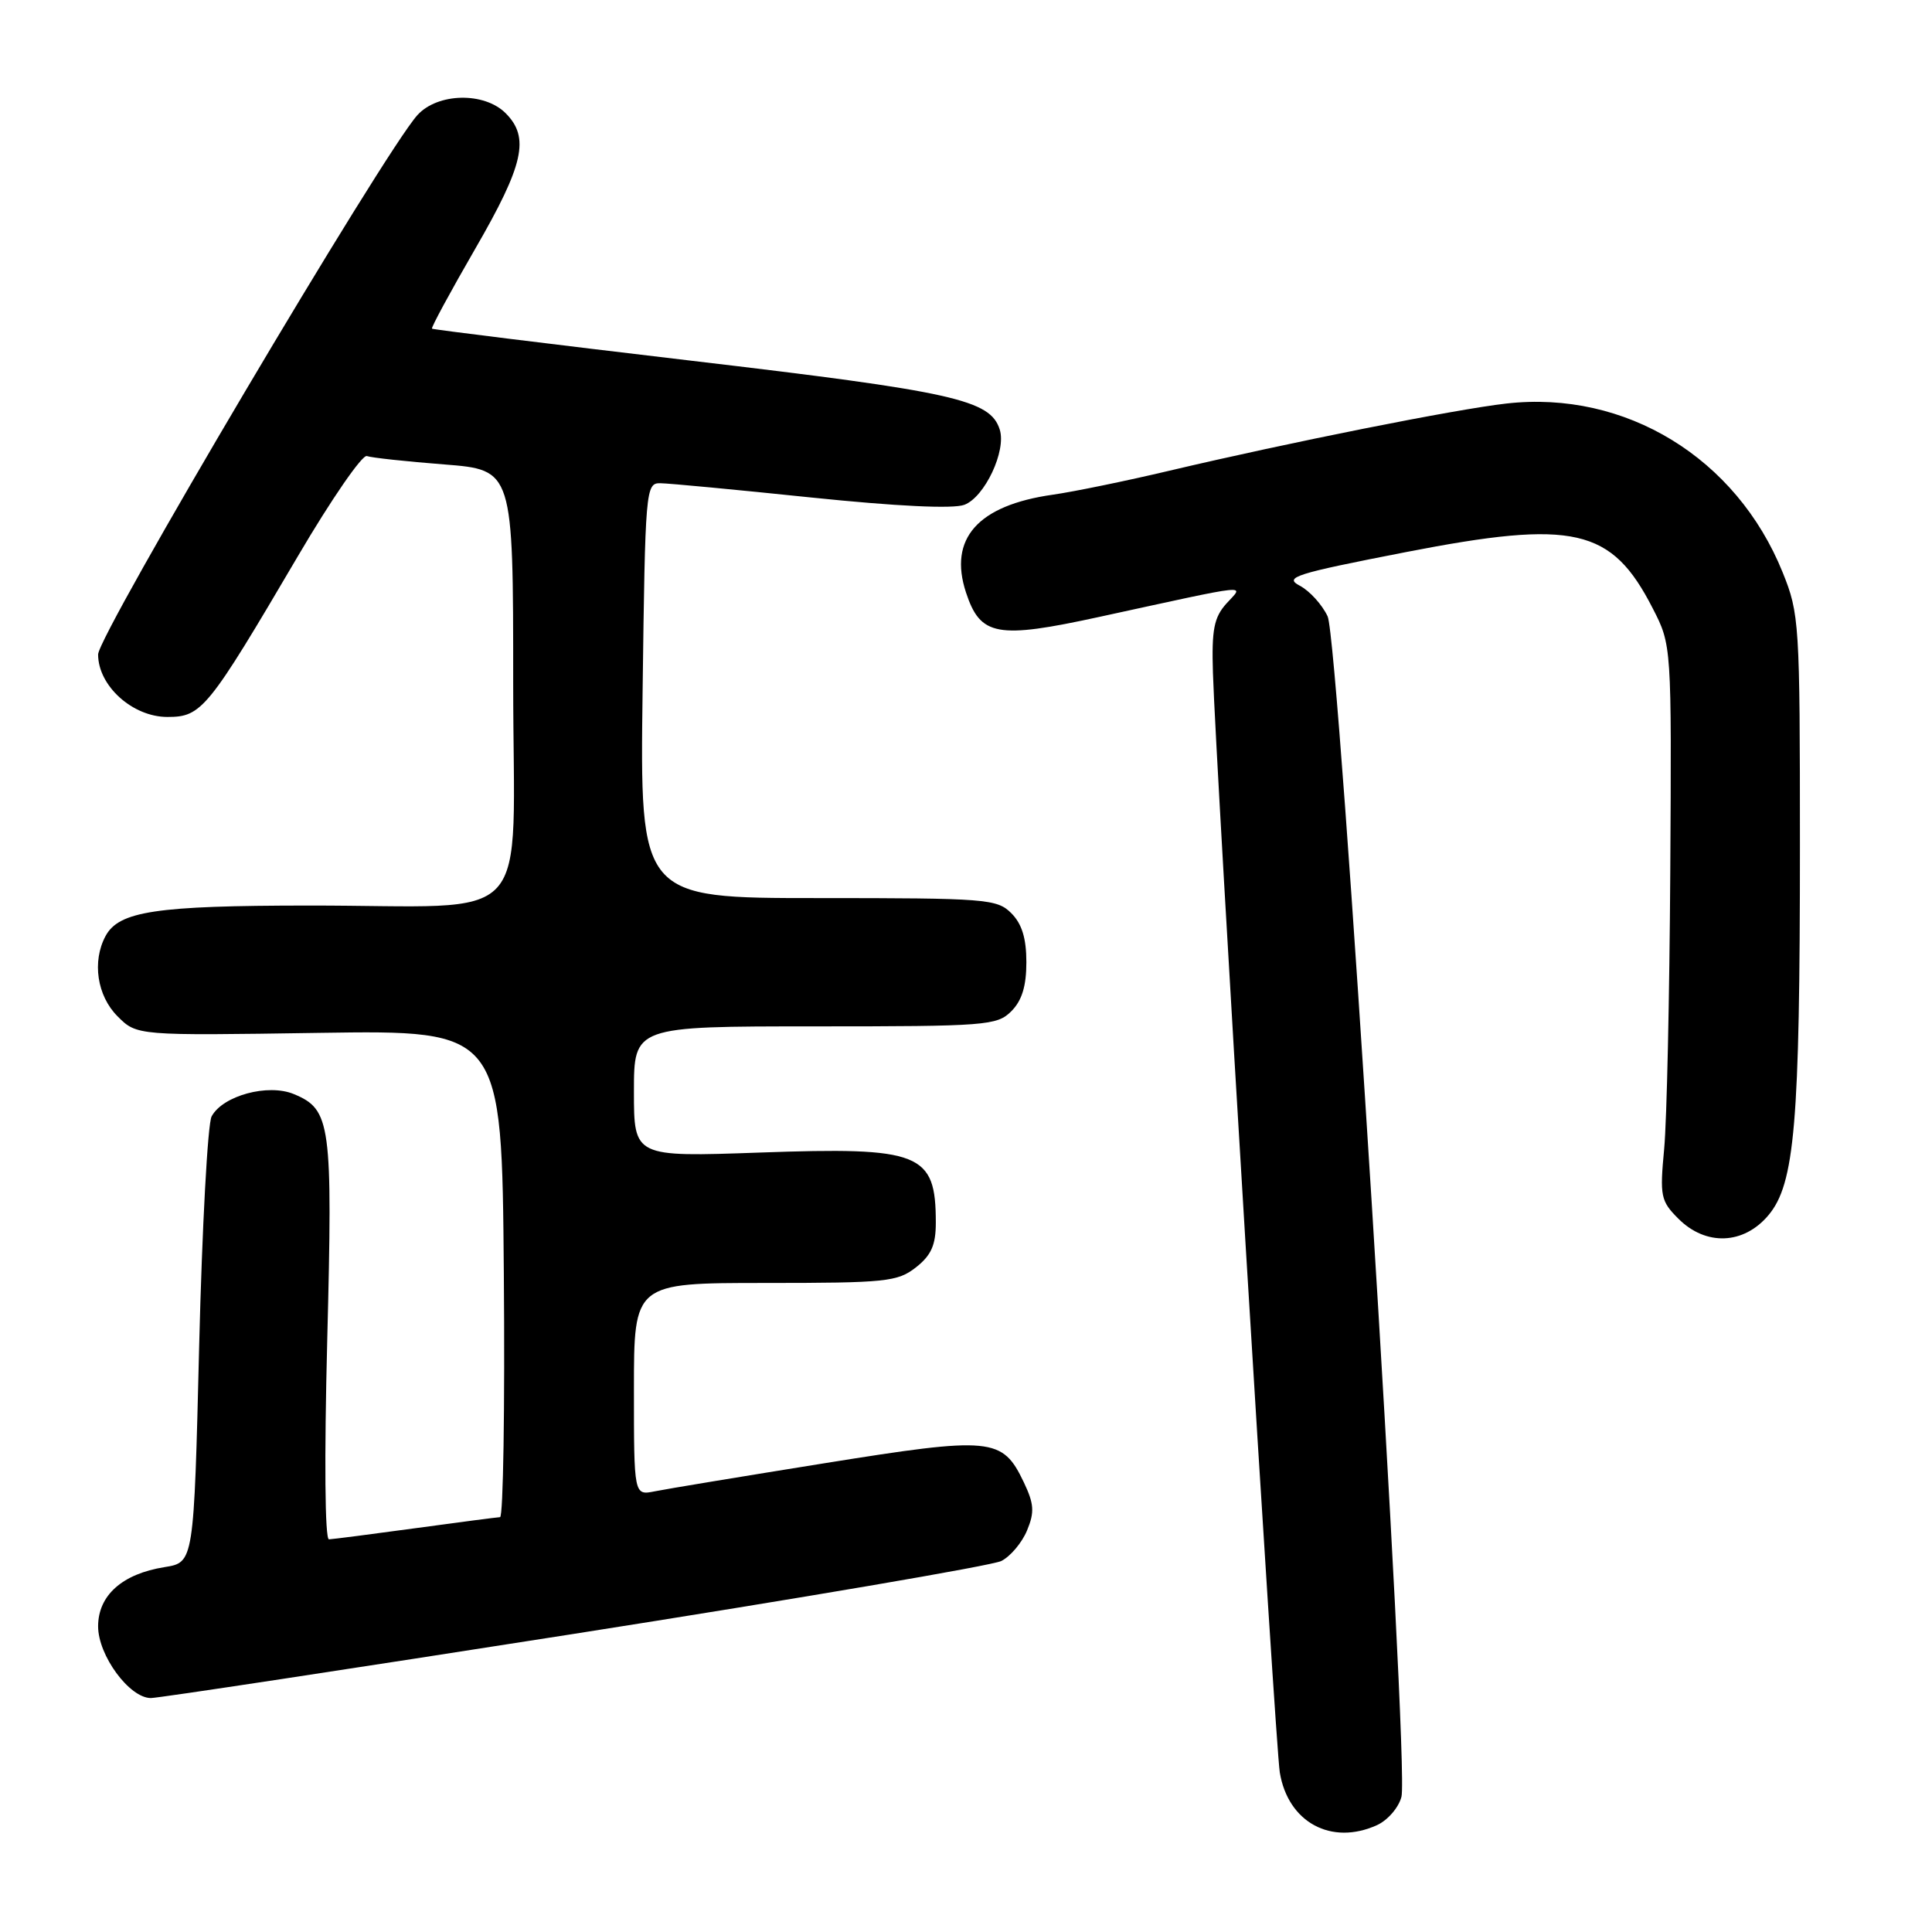 <?xml version="1.0" encoding="UTF-8" standalone="no"?>
<!DOCTYPE svg PUBLIC "-//W3C//DTD SVG 1.1//EN" "http://www.w3.org/Graphics/SVG/1.1/DTD/svg11.dtd" >
<svg xmlns="http://www.w3.org/2000/svg" xmlns:xlink="http://www.w3.org/1999/xlink" version="1.1" viewBox="0 0 256 256">
 <g >
 <path fill="currentColor"
d=" M 182.48 241.83 C 183.89 241.18 185.34 239.50 185.70 238.08 C 186.75 233.90 177.43 84.97 175.92 81.68 C 175.20 80.13 173.54 78.30 172.23 77.61 C 170.09 76.49 171.55 76.03 186.32 73.15 C 208.59 68.82 213.54 69.95 218.99 80.60 C 221.50 85.48 221.50 85.48 221.32 115.49 C 221.22 132.00 220.86 148.53 220.51 152.24 C 219.92 158.52 220.05 159.14 222.40 161.49 C 226.03 165.12 231.04 164.93 234.32 161.03 C 237.82 156.88 238.50 148.86 238.50 112.00 C 238.50 82.53 238.42 81.31 236.21 75.84 C 230.08 60.66 215.38 51.68 199.60 53.47 C 192.84 54.23 170.81 58.63 155.00 62.36 C 149.22 63.73 142.25 65.16 139.50 65.55 C 129.56 66.96 125.65 71.37 128.00 78.51 C 129.91 84.30 132.10 84.70 145.72 81.73 C 166.42 77.23 164.82 77.40 162.50 79.98 C 160.86 81.81 160.54 83.43 160.72 89.15 C 161.08 101.19 168.99 231.34 169.58 234.86 C 170.67 241.48 176.42 244.59 182.48 241.83 Z  M 76.15 216.48 C 106.04 211.79 131.48 207.45 132.68 206.84 C 133.89 206.23 135.42 204.41 136.09 202.79 C 137.10 200.36 137.02 199.27 135.66 196.41 C 132.82 190.46 131.44 190.33 109.29 193.88 C 98.40 195.63 88.26 197.30 86.75 197.61 C 84.00 198.16 84.00 198.16 84.00 184.08 C 84.00 170.00 84.00 170.00 101.37 170.00 C 117.42 170.00 118.93 169.84 121.37 167.93 C 123.40 166.33 124.00 164.97 124.00 162.01 C 124.00 152.75 122.02 151.96 100.67 152.72 C 84.00 153.31 84.00 153.31 84.00 144.65 C 84.00 136.00 84.00 136.00 108.00 136.00 C 130.67 136.00 132.11 135.89 134.00 134.00 C 135.41 132.59 136.00 130.67 136.00 127.50 C 136.00 124.33 135.41 122.41 134.00 121.00 C 132.11 119.11 130.67 119.00 108.40 119.00 C 84.79 119.00 84.79 119.00 85.15 91.50 C 85.49 64.77 85.56 64.00 87.50 64.03 C 88.60 64.04 97.59 64.89 107.48 65.92 C 118.81 67.09 126.31 67.45 127.78 66.89 C 130.48 65.87 133.37 59.73 132.47 56.92 C 131.22 52.97 126.45 51.90 91.63 47.80 C 72.86 45.58 57.38 43.67 57.24 43.55 C 57.10 43.42 59.69 38.64 62.99 32.93 C 69.41 21.82 70.22 18.22 67.00 15.00 C 64.16 12.16 57.99 12.30 55.31 15.25 C 50.85 20.18 13.00 84.12 13.00 86.72 C 13.00 90.88 17.57 95.00 22.18 95.00 C 26.73 95.00 27.52 94.03 39.50 73.65 C 43.90 66.16 48.00 60.22 48.61 60.43 C 49.22 60.65 53.83 61.15 58.86 61.54 C 68.00 62.26 68.00 62.26 68.00 90.50 C 68.00 123.56 71.30 119.97 40.90 119.99 C 20.63 120.00 15.75 120.74 13.98 124.04 C 12.18 127.40 12.86 131.95 15.57 134.66 C 18.13 137.23 18.13 137.23 42.32 136.86 C 66.50 136.50 66.50 136.50 66.76 168.75 C 66.91 186.49 66.68 201.01 66.26 201.03 C 65.84 201.05 60.78 201.71 55.00 202.50 C 49.22 203.29 44.09 203.95 43.59 203.97 C 43.05 203.99 42.96 193.27 43.36 177.58 C 44.09 148.84 43.85 147.01 38.93 144.97 C 35.51 143.55 29.51 145.18 28.04 147.93 C 27.52 148.90 26.78 162.59 26.39 178.36 C 25.69 207.03 25.69 207.03 21.81 207.65 C 16.20 208.54 13.00 211.40 13.00 215.50 C 13.00 219.36 17.15 225.00 19.99 225.00 C 20.99 225.00 46.26 221.16 76.15 216.48 Z "/>
</g>
</svg>